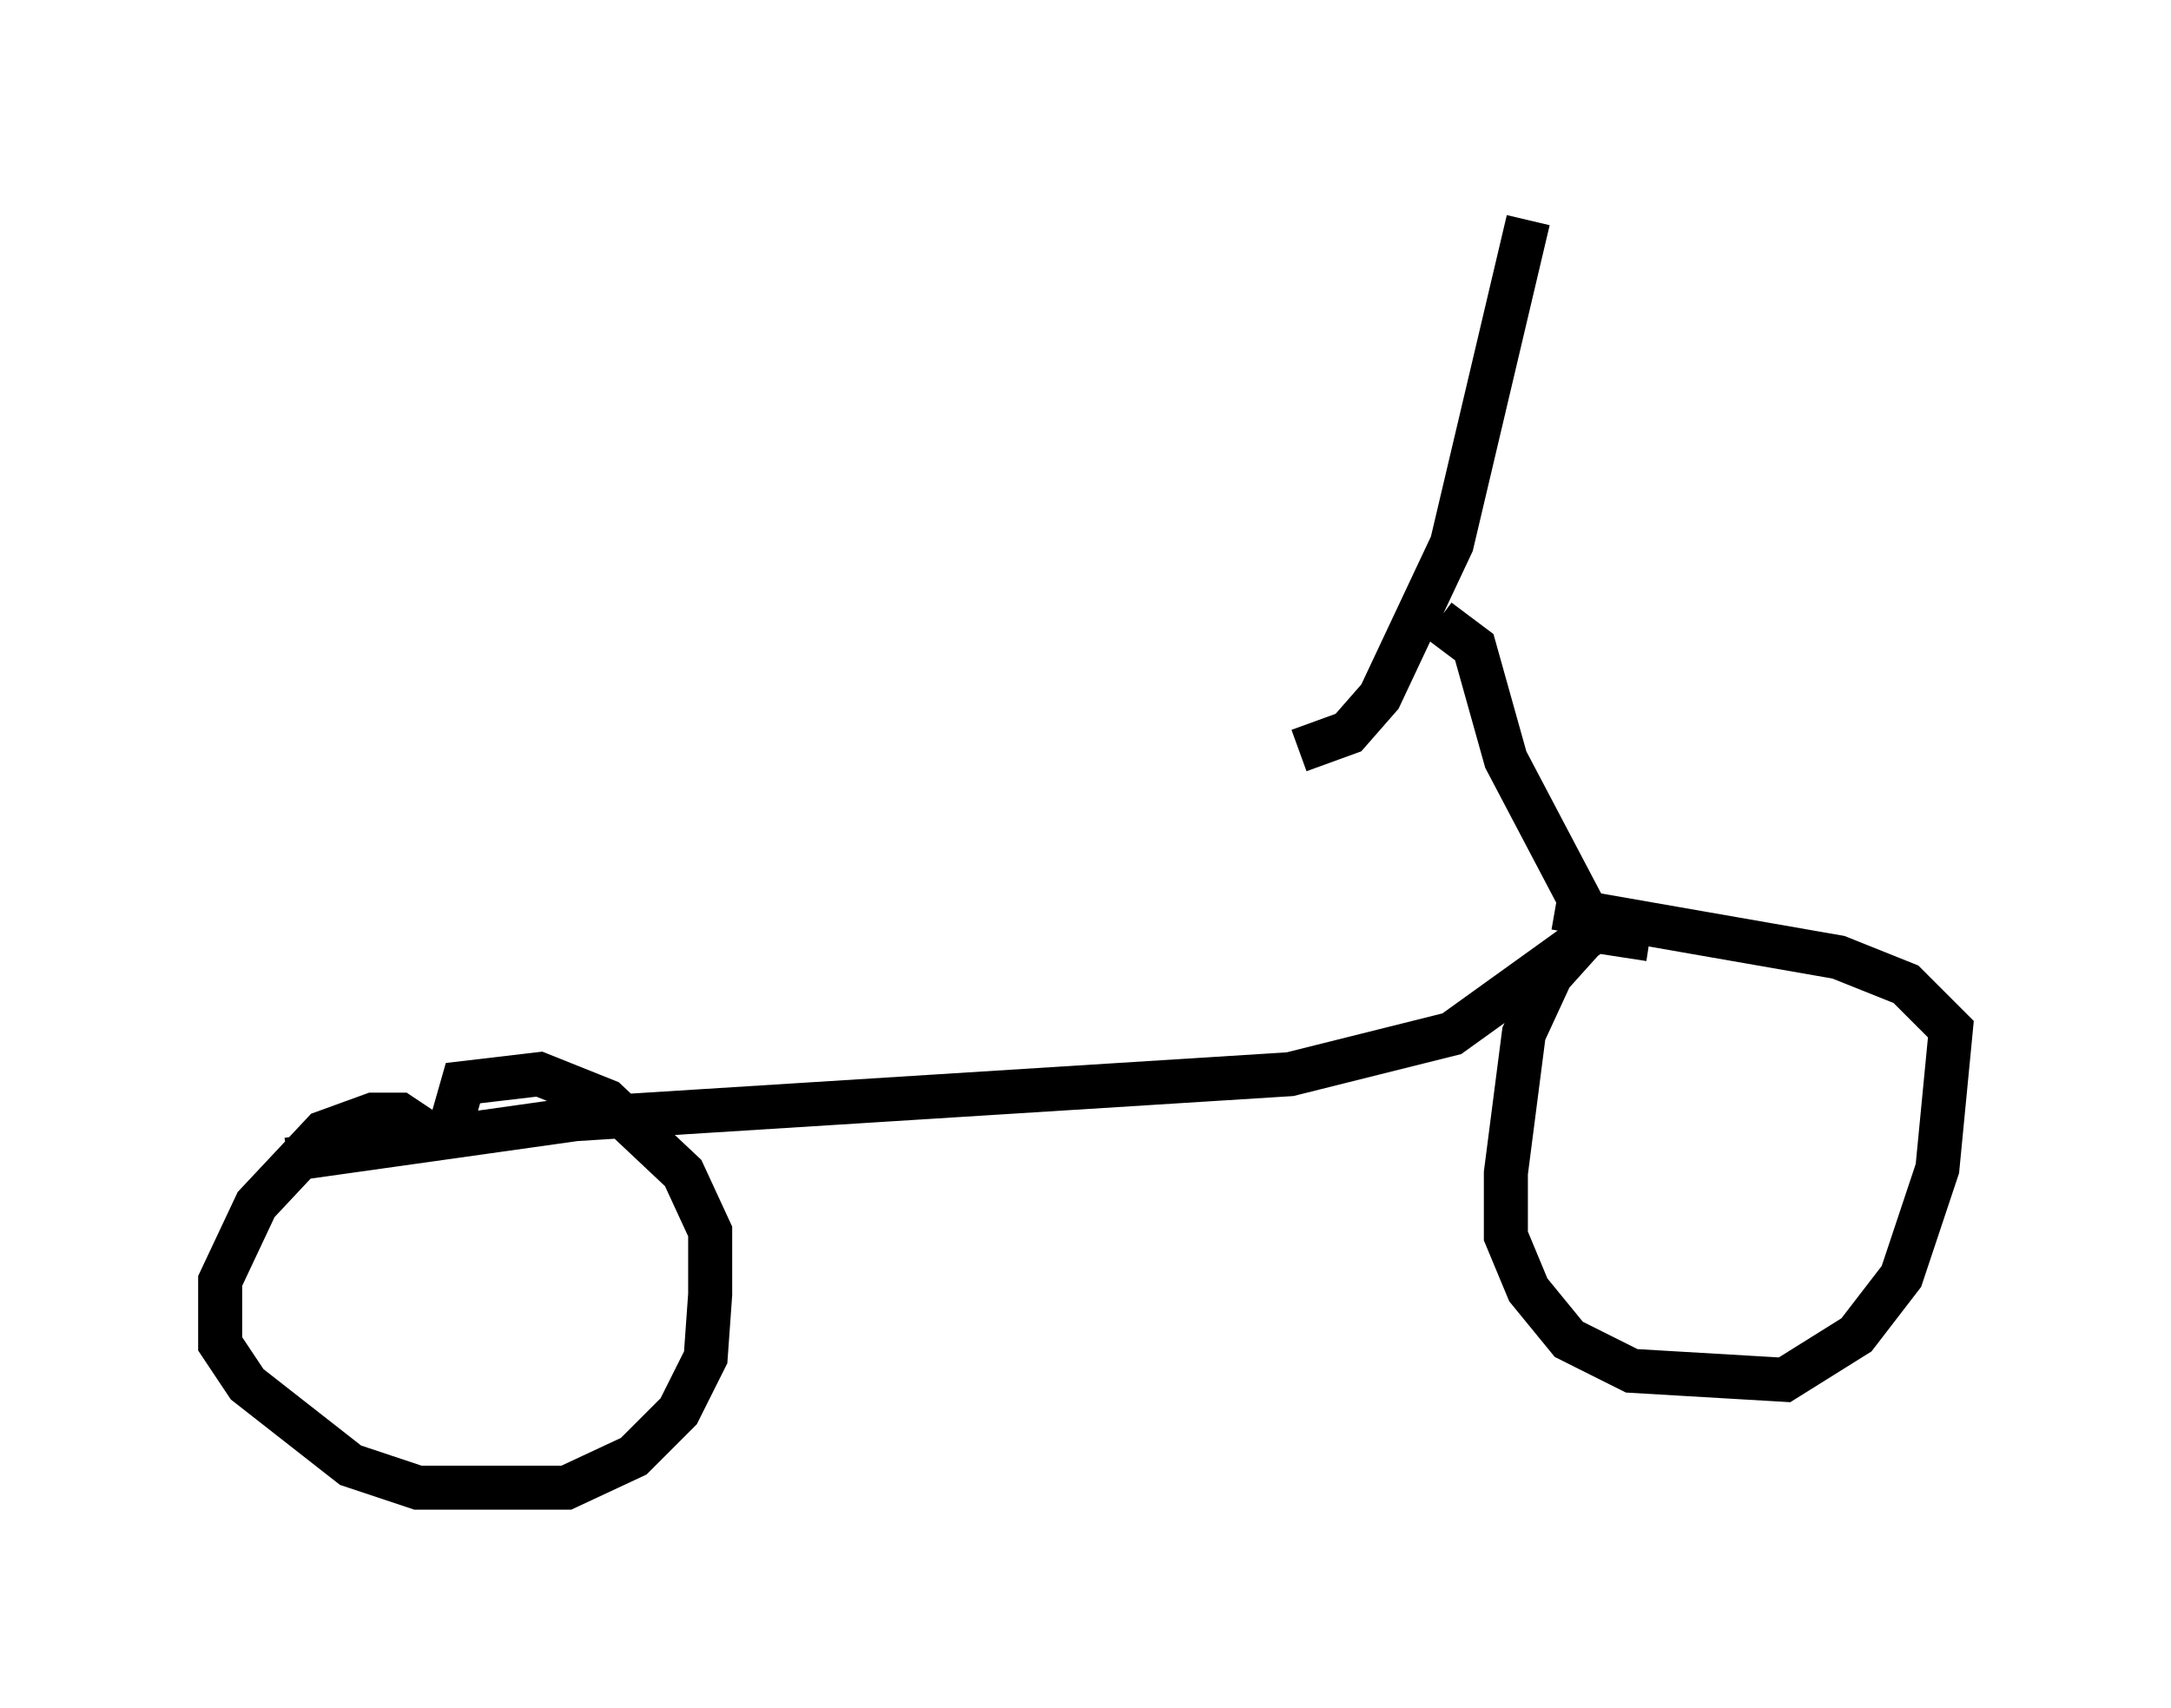 <?xml version="1.0" encoding="utf-8" ?>
<svg baseProfile="full" height="38.788" version="1.1" width="49.303" xmlns="http://www.w3.org/2000/svg" xmlns:ev="http://www.w3.org/2001/xml-events" xmlns:xlink="http://www.w3.org/1999/xlink"><defs /><rect fill="white" height="38.788" width="49.303" x="0" y="0" /><path d="M25.417, 16.638 m4.083, 0.408 l1.123, -0.408 0.715, -0.817 l1.633, -3.471 1.735, -7.35 m-2.042, 9.086 l0.817, 0.613 0.715, 2.552 l2.042, 3.879 -3.267, 2.348 l-3.675, 0.919 -16.231, 1.021 l-6.533, 0.919 m3.471, -0.408 l-0.919, -0.613 -0.613, 0.0 l-1.123, 0.408 -1.531, 1.633 l-0.817, 1.735 0.0, 1.429 l0.613, 0.919 2.348, 1.838 l1.531, 0.51 3.369, 0.0 l1.531, -0.715 1.021, -1.021 l0.613, -1.225 0.102, -1.429 l0.0, -1.429 -0.613, -1.327 l-1.735, -1.633 -1.531, -0.613 l-1.735, 0.204 -0.408, 1.429 m27.359, -4.696 l-1.327, -0.204 -0.919, 1.021 l-0.613, 1.327 -0.408, 3.165 l0.0, 1.429 0.51, 1.225 l0.919, 1.123 1.429, 0.715 l3.471, 0.204 1.633, -1.021 l1.021, -1.327 0.817, -2.45 l0.306, -3.165 -1.021, -1.021 l-1.531, -0.613 -6.431, -1.123 " fill="none" stroke="black" stroke-width="1" /></svg>